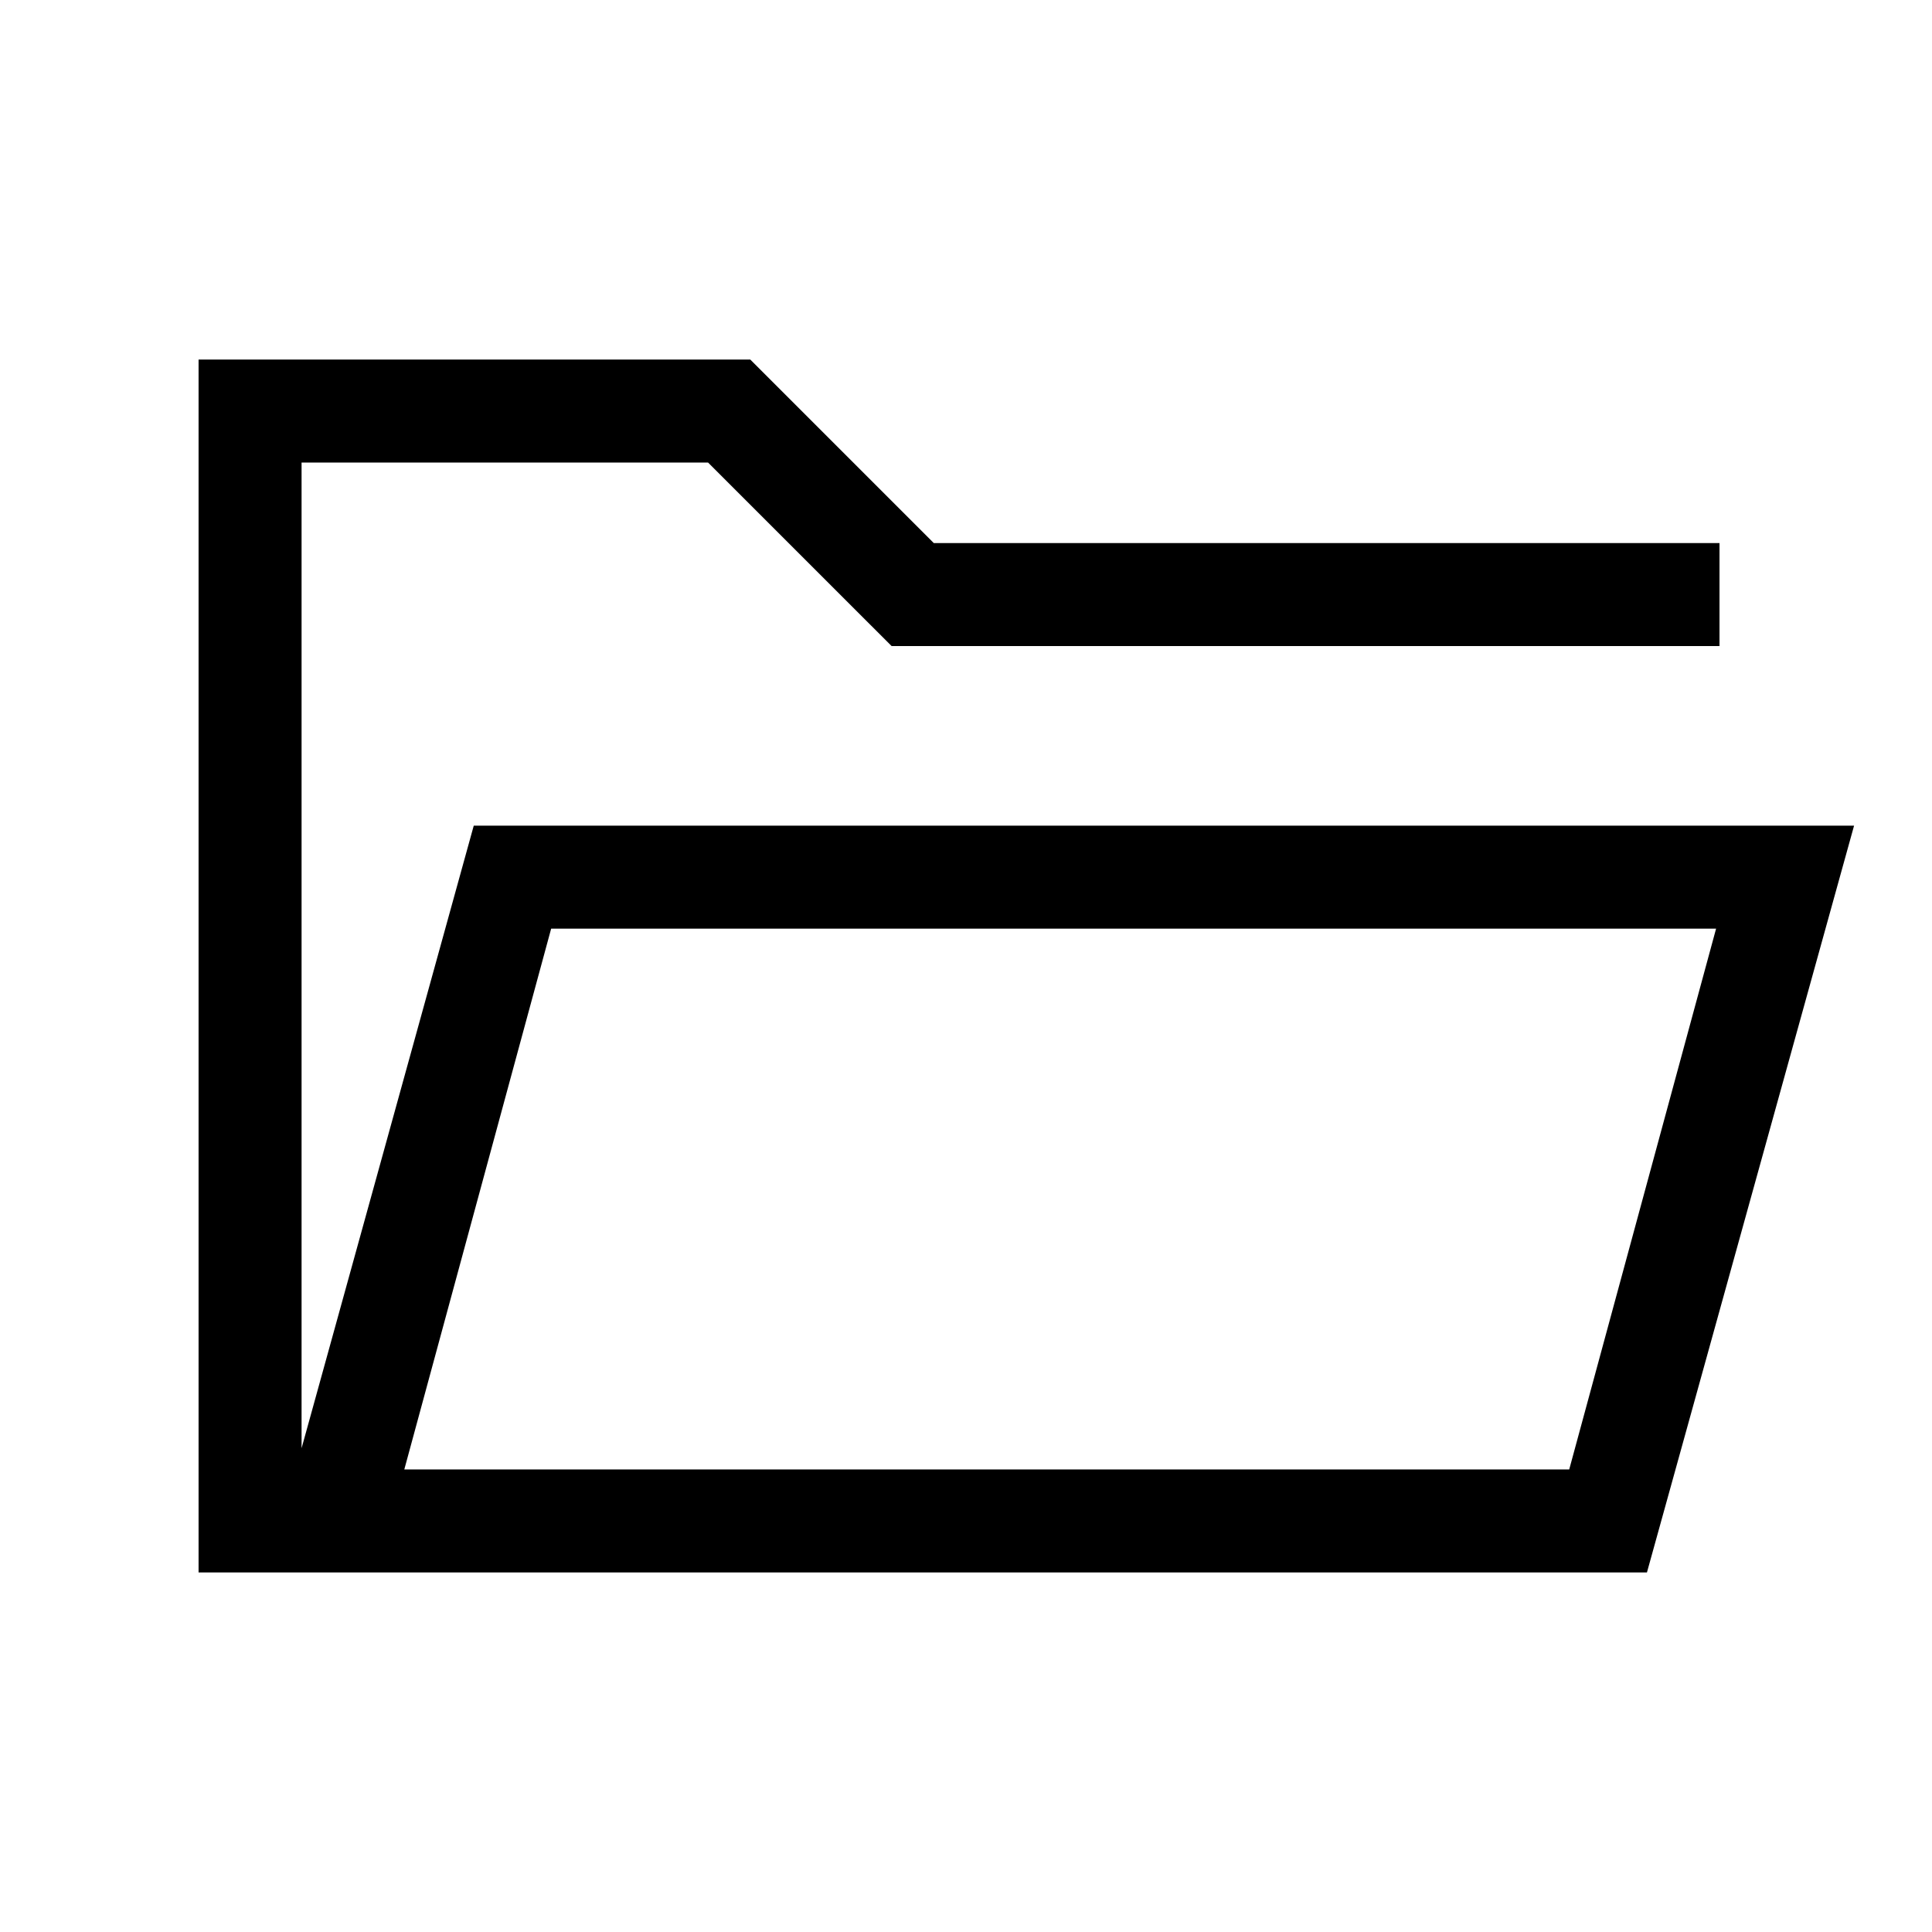 <svg xmlns="http://www.w3.org/2000/svg" height="40" viewBox="0 -960 960 960" width="40"><path d="M98.67-178.67v-602.66h274.15L464-690.15h390.41v51.17H443.03l-91.18-91.17h-202v489.77l85.56-309.36h685.87L818.36-178.67H98.67Zm102.23-51.18h578.84l72.98-268.72H273.87L200.9-229.85Zm0 0 72.97-268.72-72.97 268.72Zm-51.05-409.13v-91.17 91.17Z"/></svg>